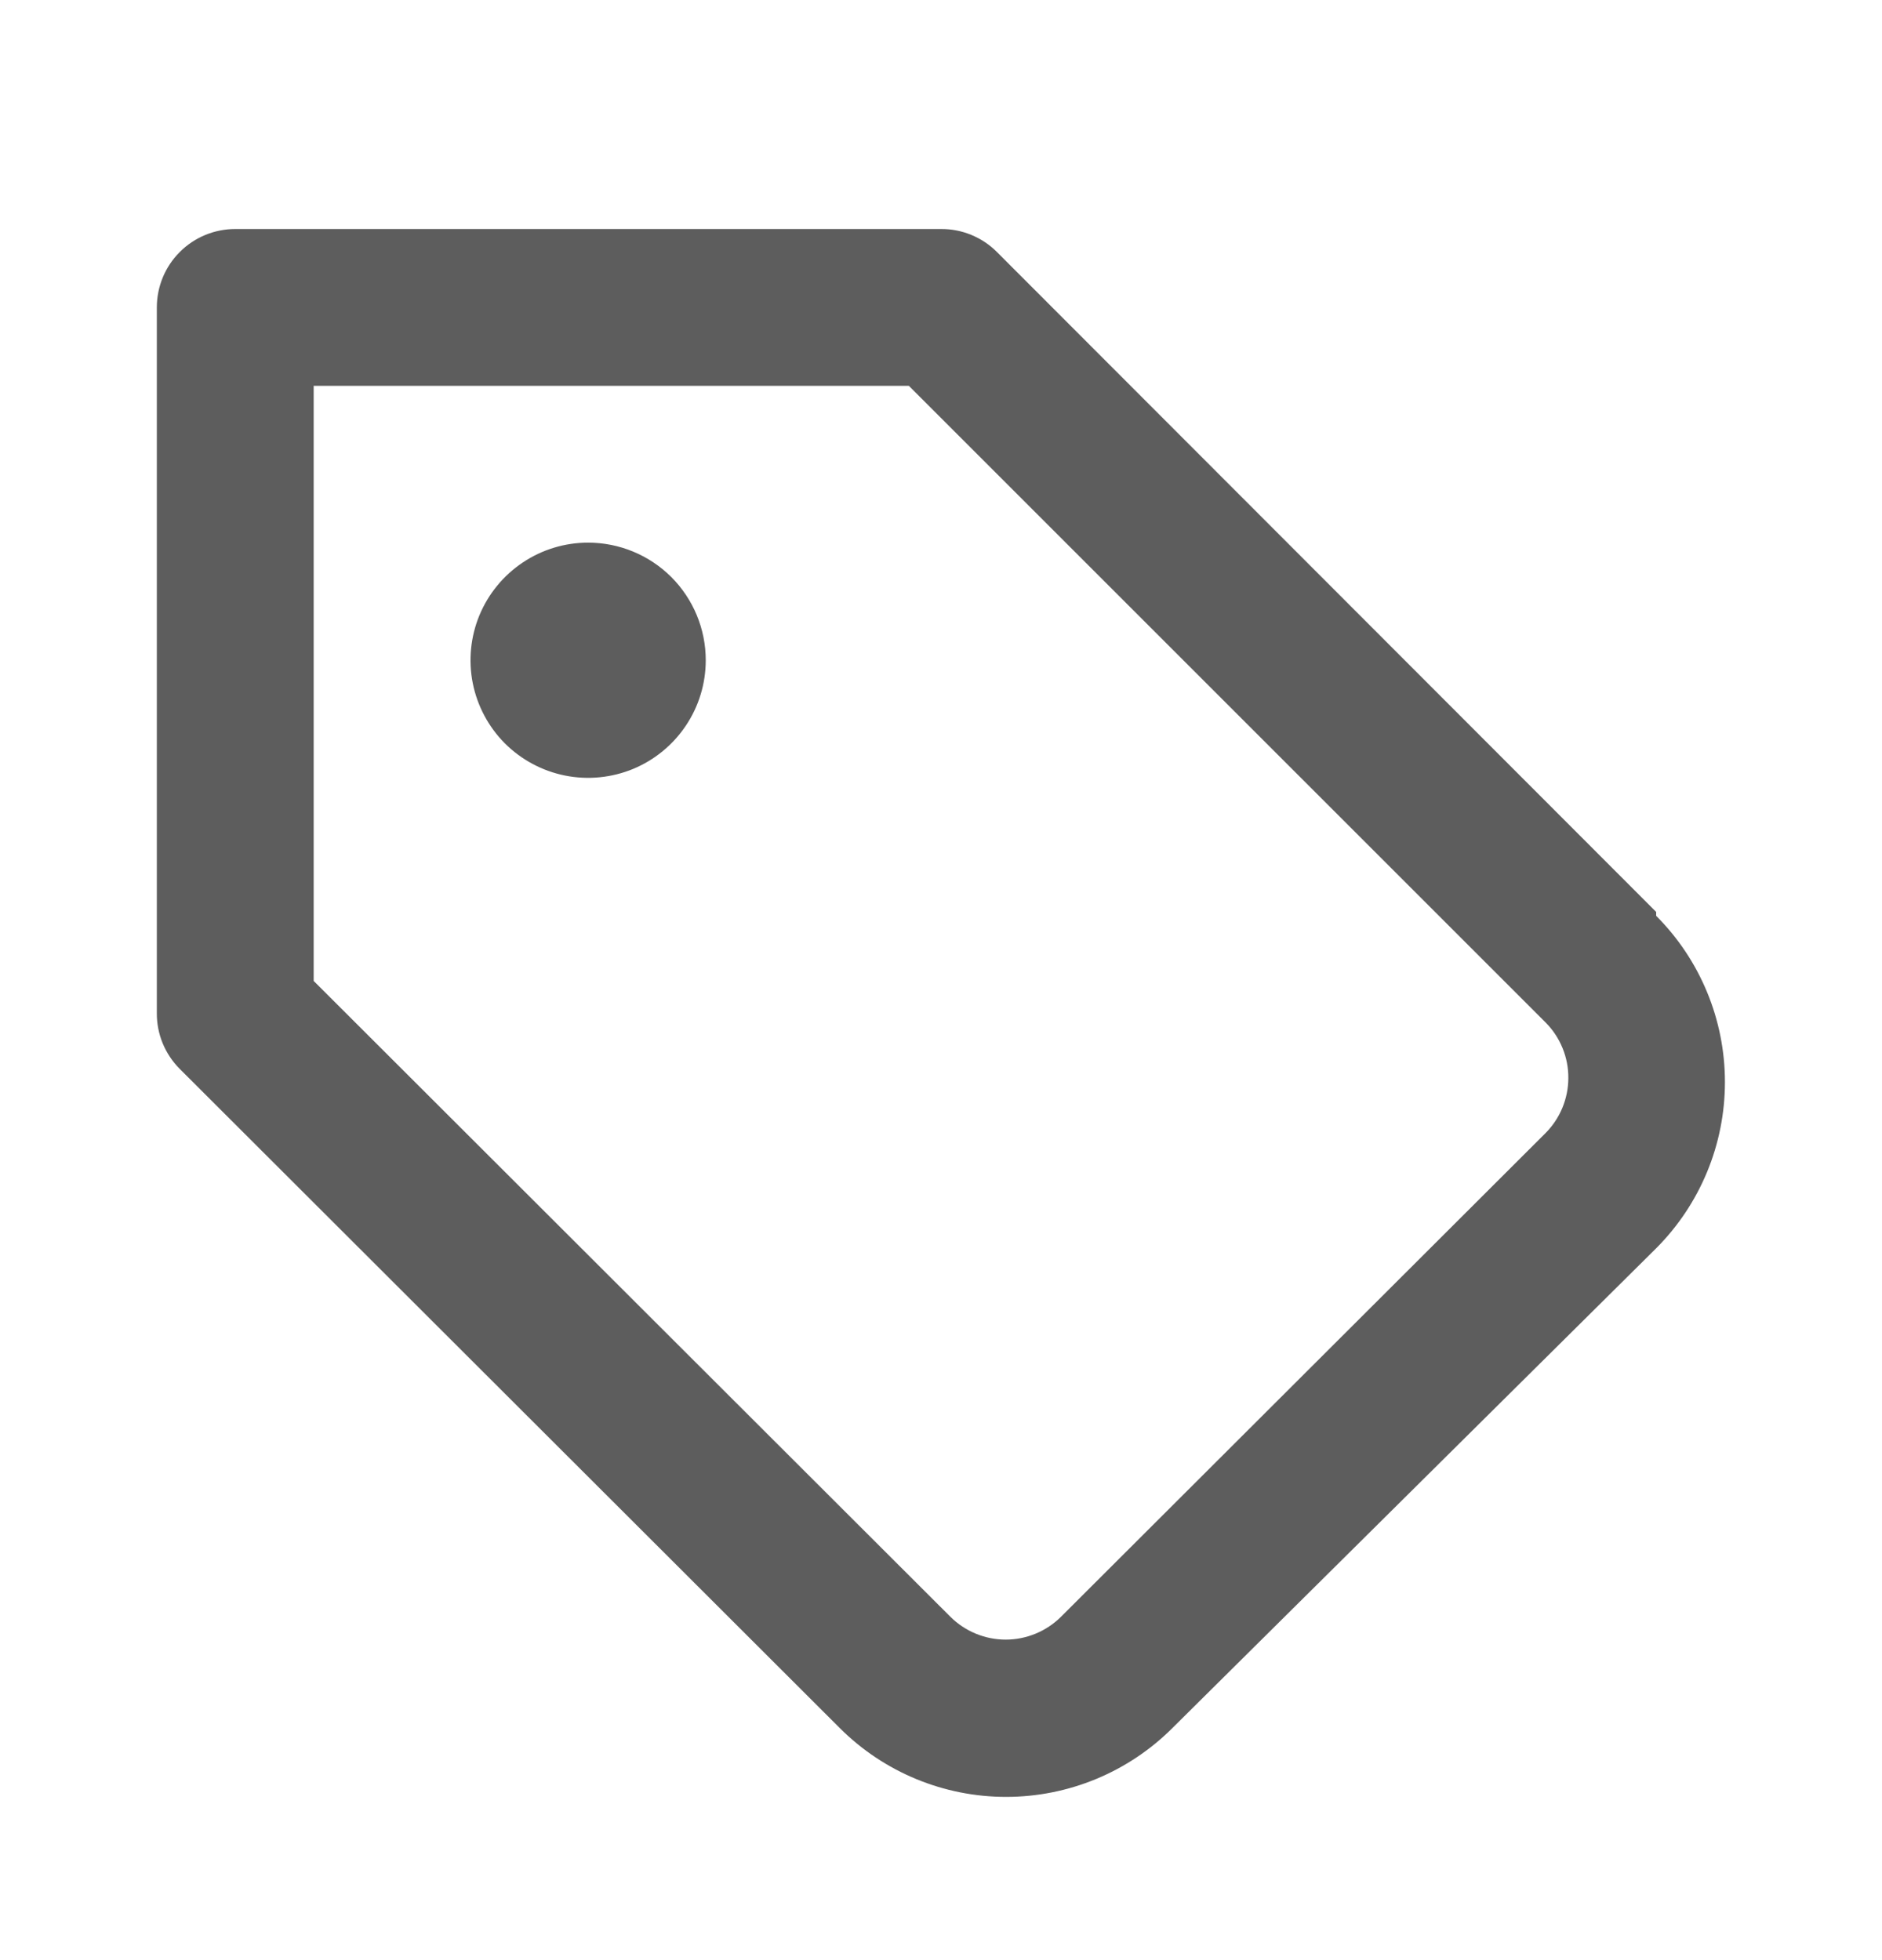 <svg width="24" height="25" viewBox="0 0 24 25" fill="none" xmlns="http://www.w3.org/2000/svg">
<g id="Tag">
<path id="Vector" d="M7.5 6.921C7.203 6.921 6.913 7.009 6.667 7.174C6.42 7.339 6.228 7.573 6.114 7.847C6.001 8.121 5.971 8.423 6.029 8.714C6.087 9.005 6.23 9.272 6.439 9.482C6.649 9.691 6.916 9.834 7.207 9.892C7.498 9.95 7.8 9.92 8.074 9.807C8.348 9.693 8.582 9.501 8.747 9.254C8.912 9.008 9 8.718 9 8.421C9 8.023 8.842 7.642 8.561 7.36C8.279 7.079 7.898 6.921 7.5 6.921ZM21.12 11.631L12.71 3.211C12.617 3.118 12.506 3.045 12.384 2.995C12.262 2.945 12.132 2.92 12 2.921H3C2.735 2.921 2.48 3.026 2.293 3.214C2.105 3.401 2 3.656 2 3.921V12.921C1.999 13.053 2.024 13.183 2.074 13.305C2.124 13.427 2.197 13.537 2.29 13.631L10.71 22.041C11.273 22.603 12.035 22.918 12.83 22.918C13.625 22.918 14.387 22.603 14.95 22.041L21.12 15.921C21.682 15.358 21.997 14.596 21.997 13.801C21.997 13.006 21.682 12.243 21.12 11.681V11.631ZM19.71 14.451L13.53 20.621C13.343 20.807 13.089 20.912 12.825 20.912C12.561 20.912 12.307 20.807 12.12 20.621L4 12.511V4.921H11.59L19.71 13.041C19.803 13.134 19.876 13.245 19.926 13.367C19.976 13.489 20.001 13.619 20 13.751C19.999 14.013 19.895 14.265 19.71 14.451Z" fill="#5D5D5D"/>
</g>
</svg>
